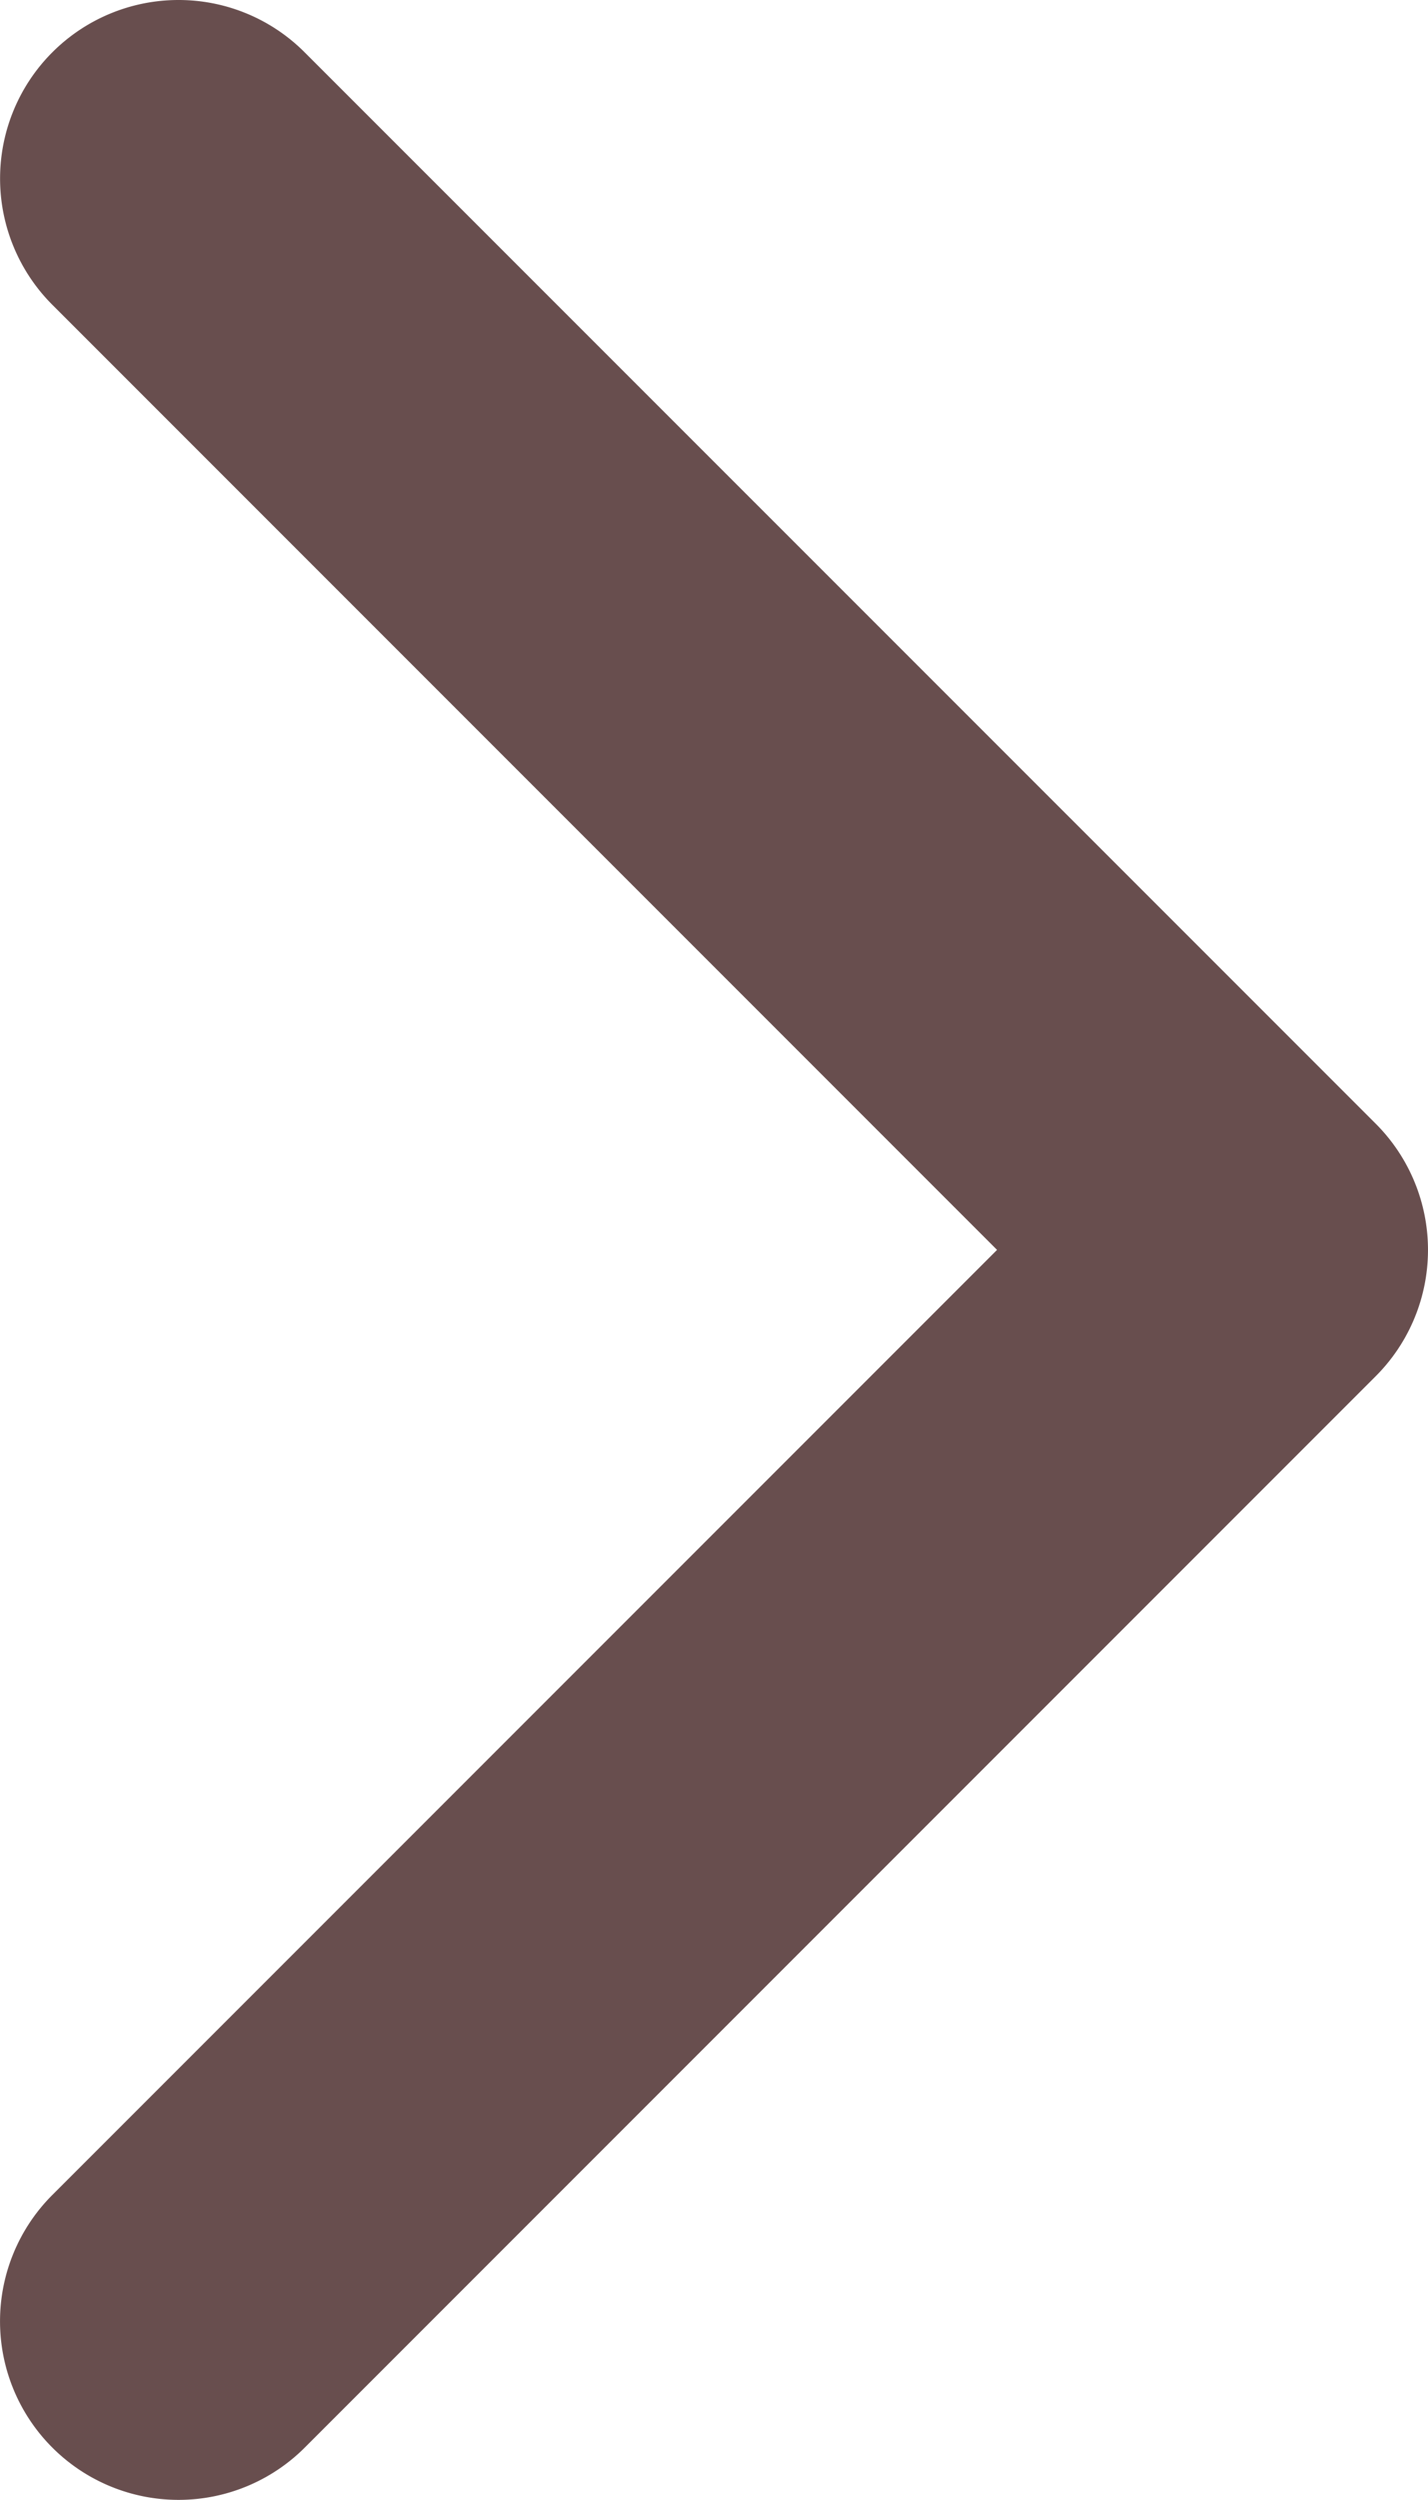 <svg xmlns="http://www.w3.org/2000/svg" width="11.137" height="19.489" viewBox="0 0 11.137 19.489">
  <path id="Path_7435" data-name="Path 7435" d="M9.745,19.489a1.388,1.388,0,0,1-.984-.408L.408,10.729a1.392,1.392,0,0,1,0-1.969L8.76.408a1.392,1.392,0,1,1,1.969,1.969L3.361,9.745l7.368,7.368a1.392,1.392,0,0,1-.984,2.376Z" transform="translate(11.137 19.489) rotate(180)" fill="#684e4e"/>
</svg>
